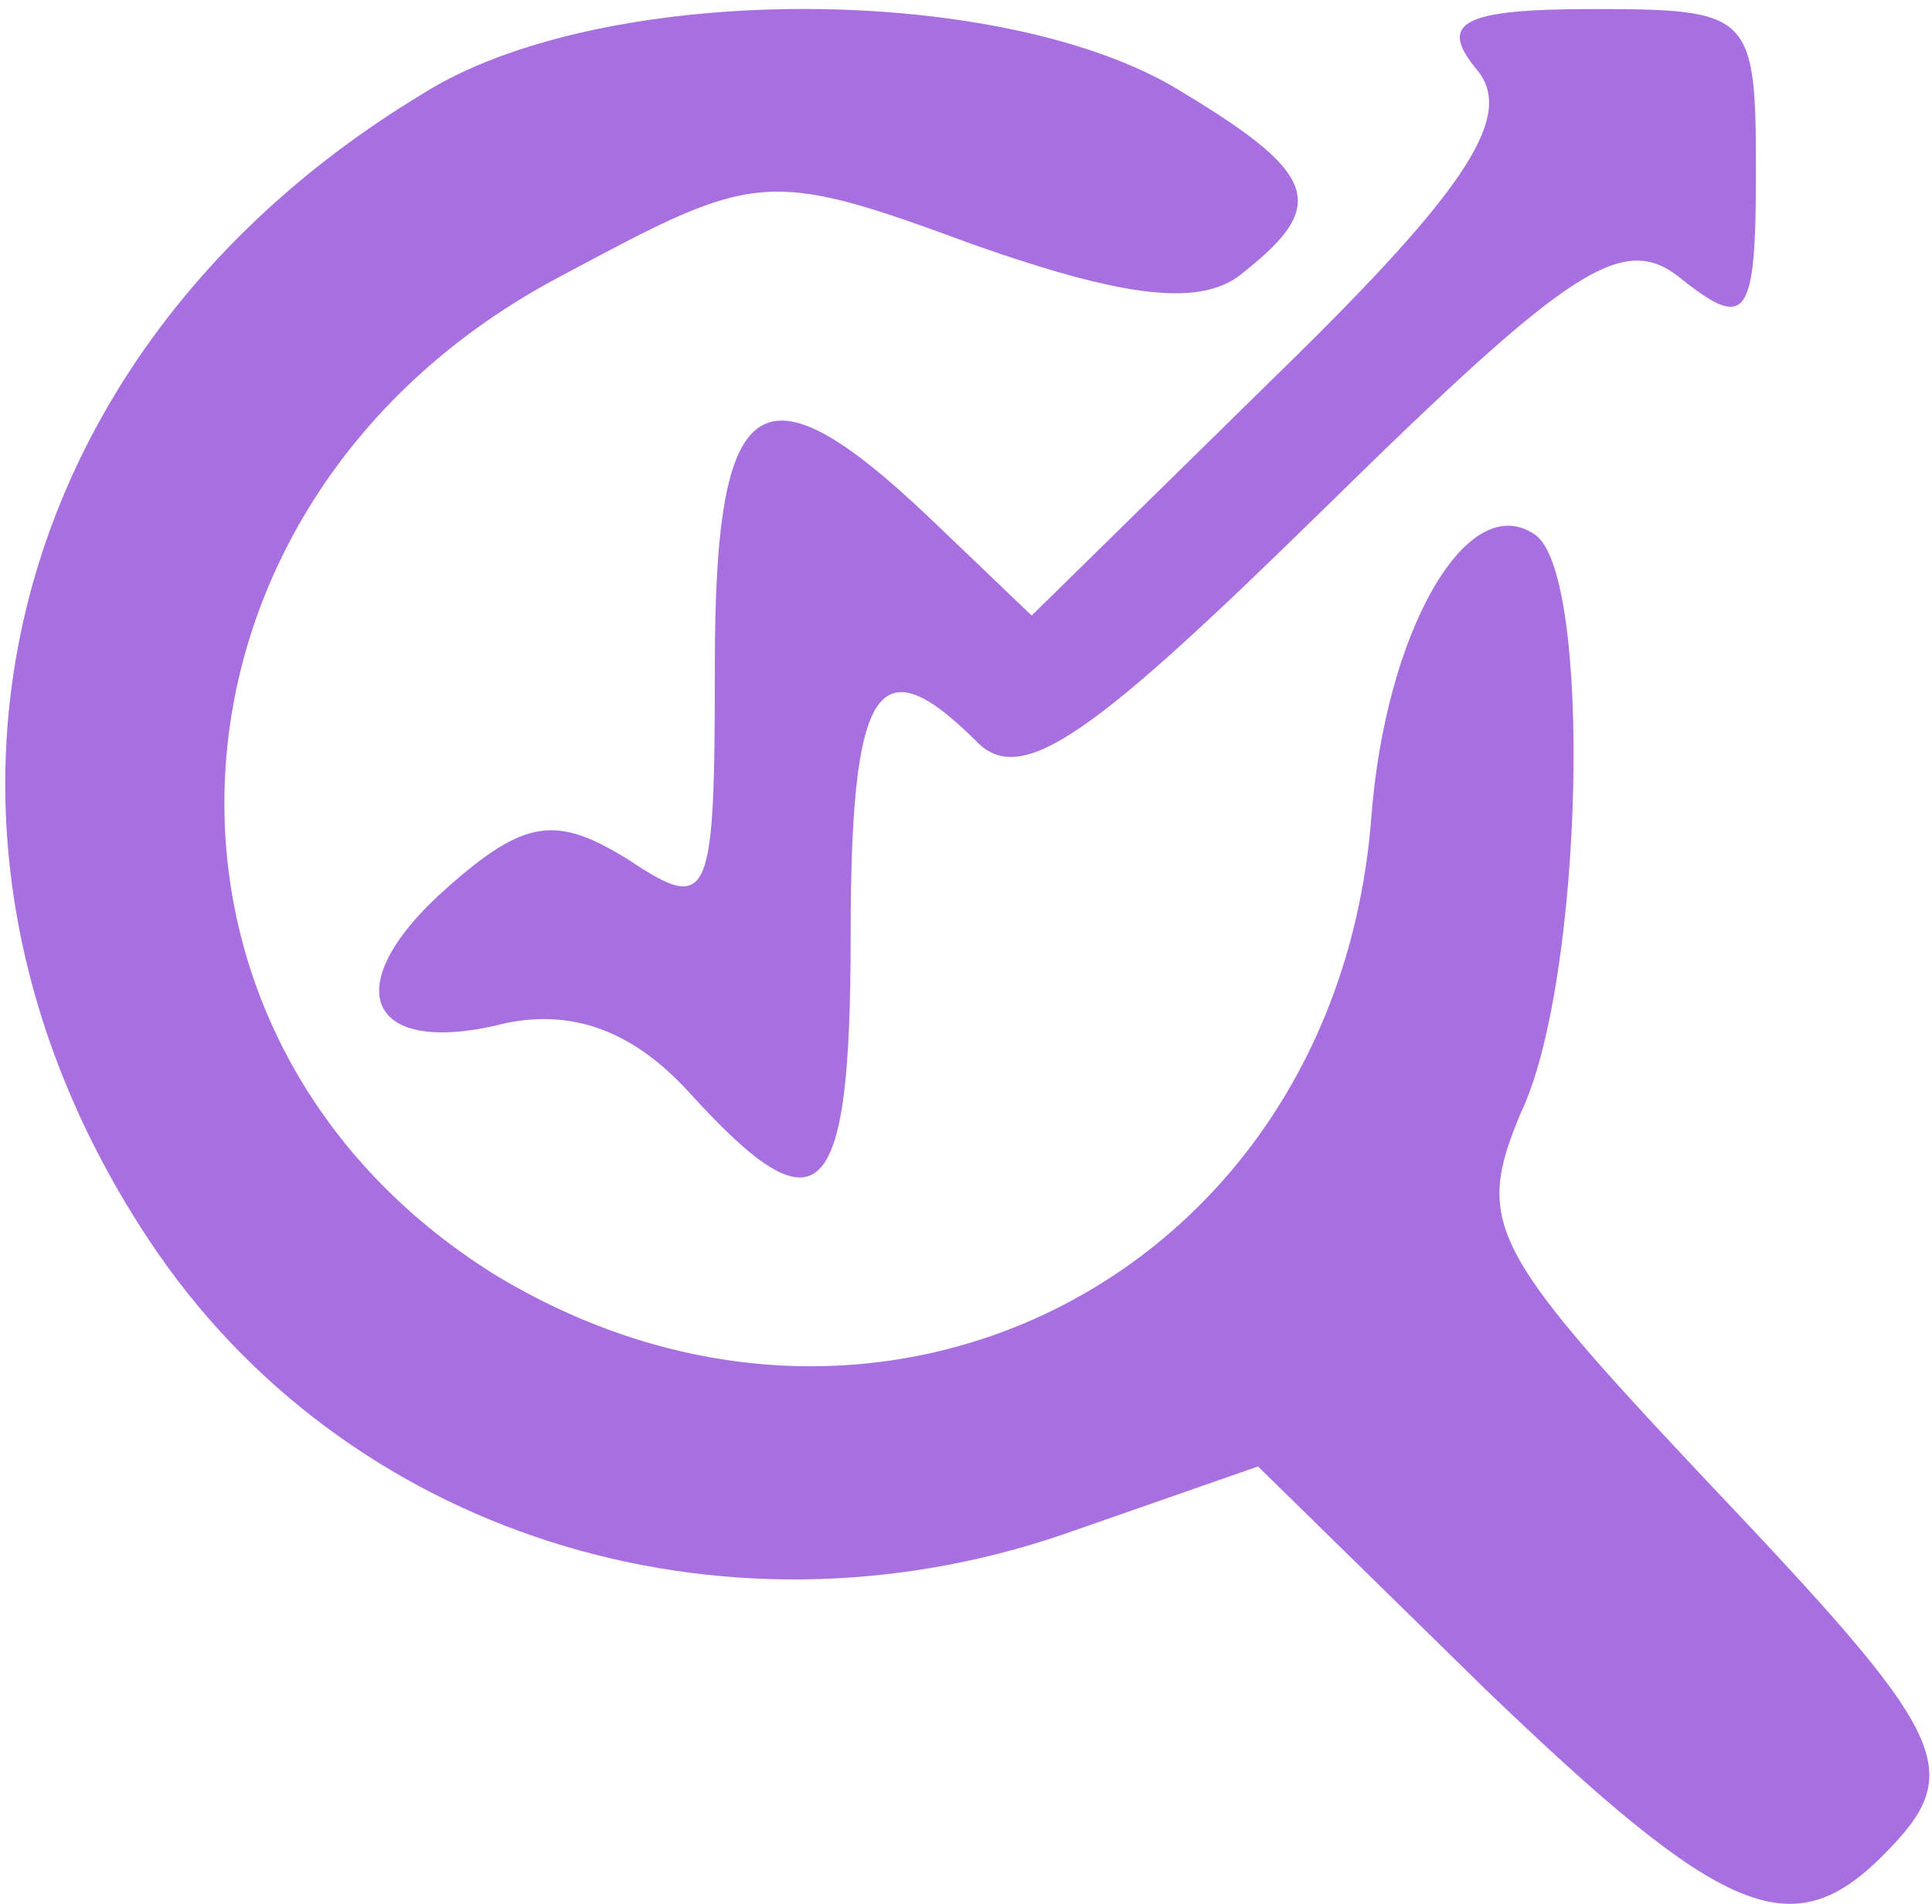 <svg width="69" height="68" viewBox="0 0 69 68" fill="none" xmlns="http://www.w3.org/2000/svg">
<path d="M15.022 3.395C-0.174 12.609 -4.215 29.907 5.323 44.295C12.274 54.803 25.692 59.006 37.978 54.803L44.929 52.378L53.012 60.299C61.58 68.544 64.005 69.514 67.239 66.281C70.31 63.209 69.663 62.077 60.772 52.701C53.174 44.618 52.689 43.648 54.306 39.768C56.569 35.08 56.892 20.369 54.791 19.076C52.366 17.459 49.456 22.632 48.971 29.26C47.678 45.426 31.512 53.833 17.77 45.588C3.868 37.02 4.999 17.782 20.034 9.861C26.985 6.143 27.308 5.981 34.745 8.729C40.241 10.669 42.989 10.993 44.444 9.699C47.516 7.274 47.031 6.143 41.858 3.071C35.391 -0.647 21.327 -0.647 15.022 3.395Z" fill="#A86FE1"/>
<path d="M52.689 2.425C54.144 4.042 52.527 6.629 45.738 13.257L36.846 21.986L33.128 18.43C27.147 12.772 25.53 13.903 25.53 23.765C25.53 32.171 25.369 32.656 22.459 30.716C19.872 29.099 18.74 29.261 15.992 31.686C11.951 35.242 13.082 37.829 18.094 36.536C20.519 36.051 22.62 36.859 24.56 38.961C29.248 44.134 30.38 43.164 30.38 33.464C30.38 24.411 31.35 22.956 34.906 26.513C36.523 28.129 39.11 26.189 47.354 18.106C56.246 9.377 58.024 8.245 60.125 10.023C62.389 11.802 62.712 11.317 62.712 6.144C62.712 0.485 62.55 0.324 56.892 0.324C52.204 0.324 51.396 0.809 52.689 2.425Z" fill="#A86FE1"/>
</svg>
